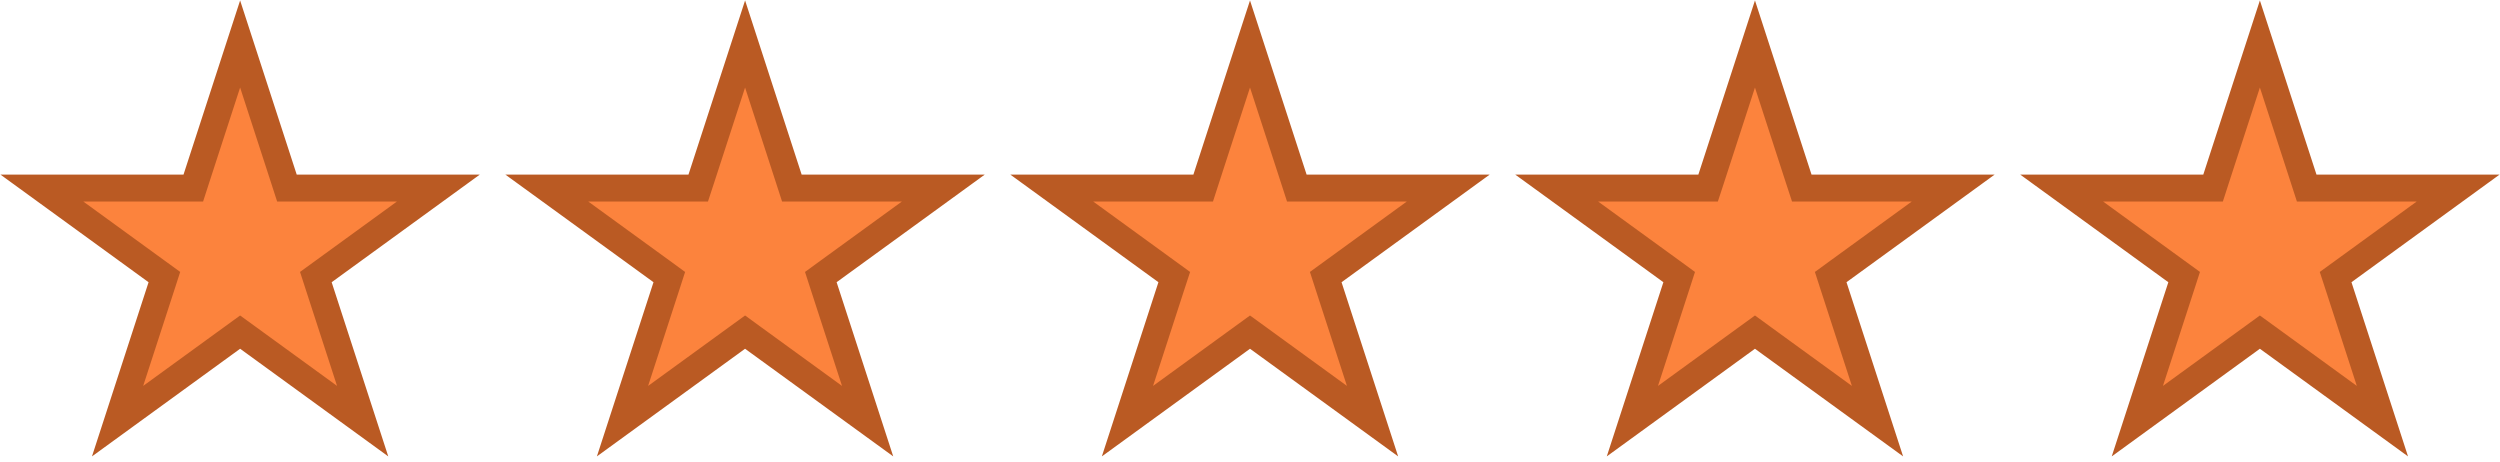 <svg width="65" height="12" viewBox="0 0 65 12" fill="none" xmlns="http://www.w3.org/2000/svg">
<path d="M6.243 1.144L7.381 4.645L7.46 4.889H7.717H11.398L8.42 7.053L8.212 7.204L8.291 7.448L9.429 10.95L6.451 8.786L6.243 8.635L6.035 8.786L3.057 10.95L4.195 7.448L4.274 7.204L4.066 7.053L1.088 4.889H4.769H5.026L5.105 4.645L6.243 1.144Z" fill="#FC833D" stroke="#BA5A23" stroke-width="0.7"/>
<path d="M19.372 1.144L20.509 4.645L20.588 4.889H20.845H24.527L21.548 7.053L21.341 7.204L21.42 7.448L22.558 10.95L19.579 8.786L19.372 8.635L19.164 8.786L16.185 10.95L17.323 7.448L17.402 7.204L17.195 7.053L14.216 4.889H17.898H18.154L18.234 4.645L19.372 1.144Z" fill="#FC833D" stroke="#BA5A23" stroke-width="0.7"/>
<path d="M32.5 1.144L33.638 4.645L33.717 4.889H33.974H37.655L34.677 7.053L34.469 7.204L34.548 7.448L35.686 10.95L32.708 8.786L32.5 8.635L32.292 8.786L29.314 10.95L30.451 7.448L30.531 7.204L30.323 7.053L27.345 4.889H31.026H31.283L31.362 4.645L32.5 1.144Z" fill="#FC833D" stroke="#BA5A23" stroke-width="0.7"/>
<path d="M45.629 1.144L46.766 4.645L46.846 4.889H47.102H50.784L47.805 7.053L47.598 7.204L47.677 7.448L48.815 10.95L45.836 8.786L45.629 8.635L45.421 8.786L42.442 10.95L43.58 7.448L43.659 7.204L43.452 7.053L40.473 4.889H44.155H44.411L44.491 4.645L45.629 1.144Z" fill="#FC833D" stroke="#BA5A23" stroke-width="0.7"/>
<path d="M58.757 1.144L59.895 4.645L59.974 4.889H60.231H63.912L60.934 7.053L60.726 7.204L60.806 7.448L61.943 10.95L58.965 8.786L58.757 8.635L58.549 8.786L55.571 10.95L56.709 7.448L56.788 7.204L56.58 7.053L53.602 4.889H57.283H57.54L57.619 4.645L58.757 1.144Z" fill="#FC833D" stroke="#BA5A23" stroke-width="0.7"/>
</svg>
